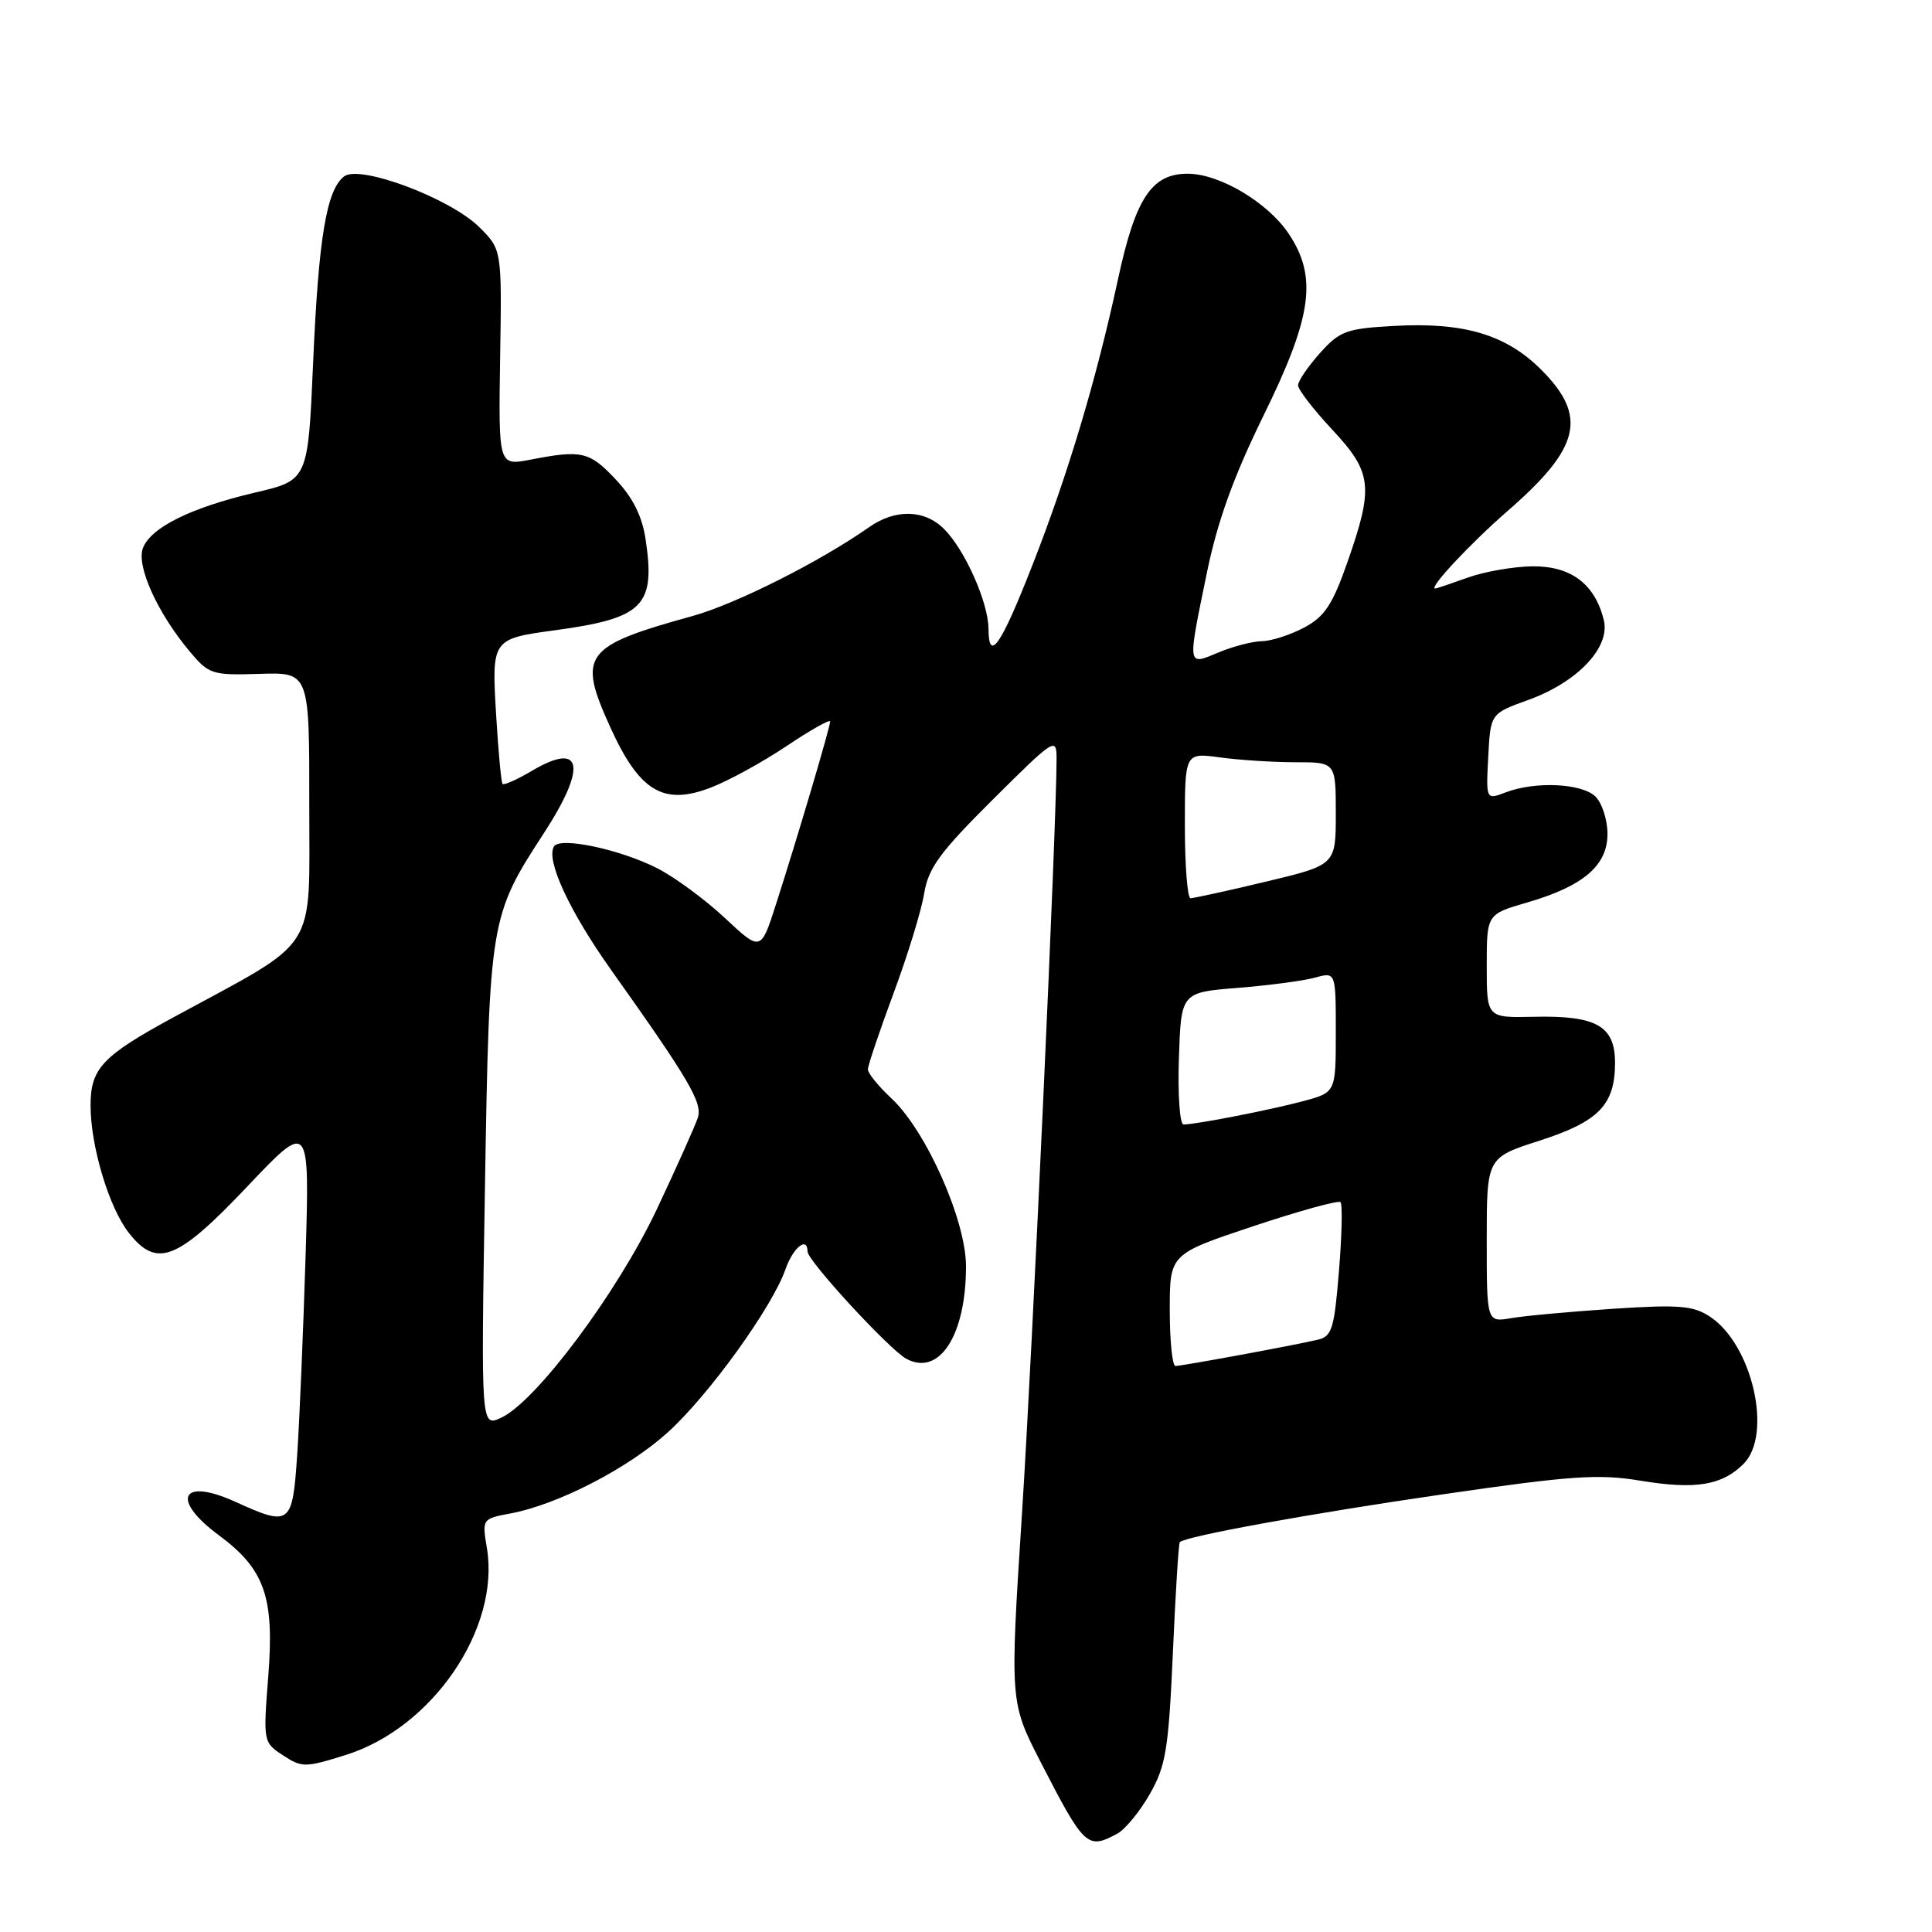 <?xml version="1.0" encoding="UTF-8" standalone="no"?>
<!DOCTYPE svg PUBLIC "-//W3C//DTD SVG 1.1//EN" "http://www.w3.org/Graphics/SVG/1.1/DTD/svg11.dtd" >
<svg xmlns="http://www.w3.org/2000/svg" xmlns:xlink="http://www.w3.org/1999/xlink" version="1.1" viewBox="0 0 256 256">
 <g >
 <path fill="currentColor"
d=" M 148.03 242.98 C 149.08 242.42 151.02 240.06 152.35 237.73 C 154.48 234.00 154.84 231.81 155.41 219.06 C 155.76 211.12 156.17 204.49 156.33 204.34 C 157.11 203.56 173.63 200.55 191.22 198.00 C 208.20 195.53 211.83 195.28 217.37 196.20 C 224.66 197.40 228.17 196.83 231.03 193.97 C 234.92 190.08 232.19 178.14 226.56 174.45 C 224.35 173.00 222.45 172.85 213.73 173.42 C 208.10 173.80 202.04 174.35 200.25 174.66 C 197.00 175.22 197.00 175.22 197.00 164.31 C 197.00 153.39 197.00 153.39 203.98 151.15 C 211.86 148.61 214.00 146.40 214.00 140.81 C 214.00 135.94 211.52 134.54 203.25 134.73 C 197.00 134.87 197.00 134.87 197.00 128.01 C 197.00 121.14 197.00 121.14 202.34 119.59 C 209.81 117.42 213.00 114.69 213.00 110.50 C 213.00 108.65 212.29 106.44 211.43 105.57 C 209.65 103.79 203.47 103.49 199.52 104.99 C 196.90 105.99 196.90 105.99 197.20 100.27 C 197.50 94.55 197.50 94.55 202.50 92.75 C 209.05 90.38 213.41 85.77 212.51 82.14 C 211.32 77.37 208.16 75.00 203.08 75.04 C 200.56 75.07 196.70 75.74 194.50 76.53 C 192.30 77.32 190.35 77.98 190.18 77.98 C 189.20 78.03 194.78 72.05 199.75 67.72 C 209.42 59.32 210.40 55.17 204.21 48.98 C 199.56 44.33 193.95 42.66 184.65 43.19 C 178.38 43.54 177.51 43.87 174.88 46.81 C 173.30 48.58 172.00 50.49 172.00 51.06 C 172.00 51.62 174.03 54.25 176.50 56.90 C 181.82 62.59 182.04 64.49 178.56 74.44 C 176.57 80.12 175.53 81.70 172.82 83.15 C 170.99 84.12 168.47 84.94 167.22 84.96 C 165.96 84.98 163.38 85.65 161.47 86.45 C 157.27 88.20 157.32 88.54 159.94 75.79 C 161.33 69.05 163.47 63.13 167.44 55.03 C 173.90 41.88 174.60 36.68 170.72 30.91 C 167.95 26.81 161.61 23.04 157.42 23.02 C 152.61 22.99 150.46 26.23 148.14 37.00 C 145.28 50.25 141.55 62.74 136.86 74.73 C 132.63 85.56 131.01 87.91 130.98 83.31 C 130.95 79.80 127.86 72.86 125.09 70.09 C 122.50 67.50 118.64 67.41 115.15 69.86 C 108.66 74.42 97.49 80.04 91.75 81.63 C 77.32 85.62 76.50 86.74 80.86 96.35 C 84.73 104.88 87.91 106.79 94.21 104.35 C 96.57 103.44 101.09 100.96 104.25 98.84 C 107.41 96.72 110.00 95.26 110.00 95.60 C 110.00 96.35 105.60 111.19 102.83 119.80 C 100.81 126.09 100.81 126.09 96.05 121.64 C 93.43 119.19 89.41 116.23 87.11 115.06 C 82.20 112.55 74.21 110.85 73.41 112.15 C 72.30 113.94 75.42 120.69 80.96 128.50 C 91.30 143.05 93.10 146.11 92.47 148.09 C 92.14 149.12 89.69 154.59 87.03 160.24 C 81.80 171.30 70.99 185.77 66.38 187.87 C 63.73 189.08 63.73 189.08 64.26 157.29 C 64.84 121.90 64.94 121.34 72.04 110.44 C 77.81 101.58 77.20 98.18 70.53 102.11 C 68.54 103.29 66.77 104.08 66.59 103.87 C 66.41 103.67 66.03 99.55 65.74 94.73 C 65.14 84.70 65.18 84.65 73.50 83.52 C 85.26 81.92 86.87 80.31 85.55 71.49 C 85.09 68.39 83.86 65.94 81.57 63.51 C 78.09 59.82 77.09 59.59 70.27 60.91 C 66.05 61.72 66.05 61.72 66.27 47.39 C 66.50 33.07 66.50 33.07 63.50 30.09 C 59.65 26.27 47.65 21.77 45.59 23.38 C 43.26 25.19 42.21 31.50 41.49 48.06 C 40.81 63.63 40.81 63.63 33.79 65.27 C 25.24 67.28 19.95 69.91 18.93 72.65 C 18.06 75.02 20.87 81.22 25.11 86.29 C 27.68 89.36 28.08 89.49 34.40 89.29 C 41.00 89.08 41.00 89.08 40.98 106.79 C 40.96 126.56 42.46 124.22 23.00 134.79 C 13.54 139.93 12.00 141.57 12.00 146.49 C 12.00 151.88 14.45 160.03 17.07 163.36 C 20.78 168.08 23.46 167.03 32.74 157.25 C 41.03 148.50 41.03 148.50 40.49 166.50 C 40.18 176.40 39.69 188.21 39.38 192.75 C 38.75 202.11 38.48 202.31 31.15 198.98 C 24.00 195.74 22.57 198.67 28.99 203.42 C 35.07 207.92 36.37 211.60 35.55 222.08 C 34.87 230.80 34.88 230.88 37.50 232.59 C 40.00 234.23 40.43 234.23 45.82 232.54 C 57.33 228.94 66.31 215.74 64.51 205.09 C 63.87 201.28 63.90 201.24 67.64 200.54 C 73.94 199.36 83.21 194.57 88.50 189.78 C 93.94 184.85 102.33 173.21 104.09 168.16 C 105.09 165.30 107.00 163.77 107.00 165.83 C 107.00 167.05 117.88 178.87 120.10 180.05 C 124.48 182.40 128.00 176.93 128.00 167.79 C 128.00 161.72 122.74 149.87 118.14 145.56 C 116.41 143.95 115.00 142.21 115.00 141.70 C 115.00 141.19 116.53 136.66 118.39 131.64 C 120.26 126.61 122.09 120.66 122.45 118.42 C 123.01 115.01 124.51 112.95 131.56 105.94 C 139.73 97.81 140.00 97.64 140.00 100.54 C 140.00 109.37 136.81 178.98 135.42 200.52 C 133.81 225.54 133.81 225.54 137.91 233.52 C 143.68 244.73 144.08 245.10 148.03 242.98 Z  M 155.00 173.58 C 155.00 166.17 155.00 166.17 166.06 162.48 C 172.15 160.45 177.35 159.02 177.62 159.29 C 177.90 159.56 177.81 163.67 177.42 168.41 C 176.80 176.07 176.49 177.09 174.61 177.52 C 171.38 178.28 156.60 181.00 155.75 181.00 C 155.34 181.00 155.00 177.66 155.00 173.58 Z  M 156.21 140.25 C 156.50 131.50 156.50 131.50 164.00 130.90 C 168.12 130.57 172.74 129.96 174.25 129.54 C 177.00 128.78 177.00 128.78 177.00 136.76 C 177.00 144.74 177.00 144.74 172.75 145.89 C 168.44 147.05 158.48 149.00 156.82 149.00 C 156.33 149.00 156.05 145.06 156.21 140.25 Z  M 157.00 109.36 C 157.00 99.73 157.00 99.73 161.64 100.36 C 164.19 100.71 168.69 101.00 171.64 101.00 C 177.00 101.00 177.00 101.00 177.00 107.80 C 177.00 114.61 177.00 114.61 167.75 116.82 C 162.66 118.04 158.16 119.02 157.75 119.02 C 157.34 119.01 157.00 114.66 157.00 109.36 Z "/>
</g>
</svg>